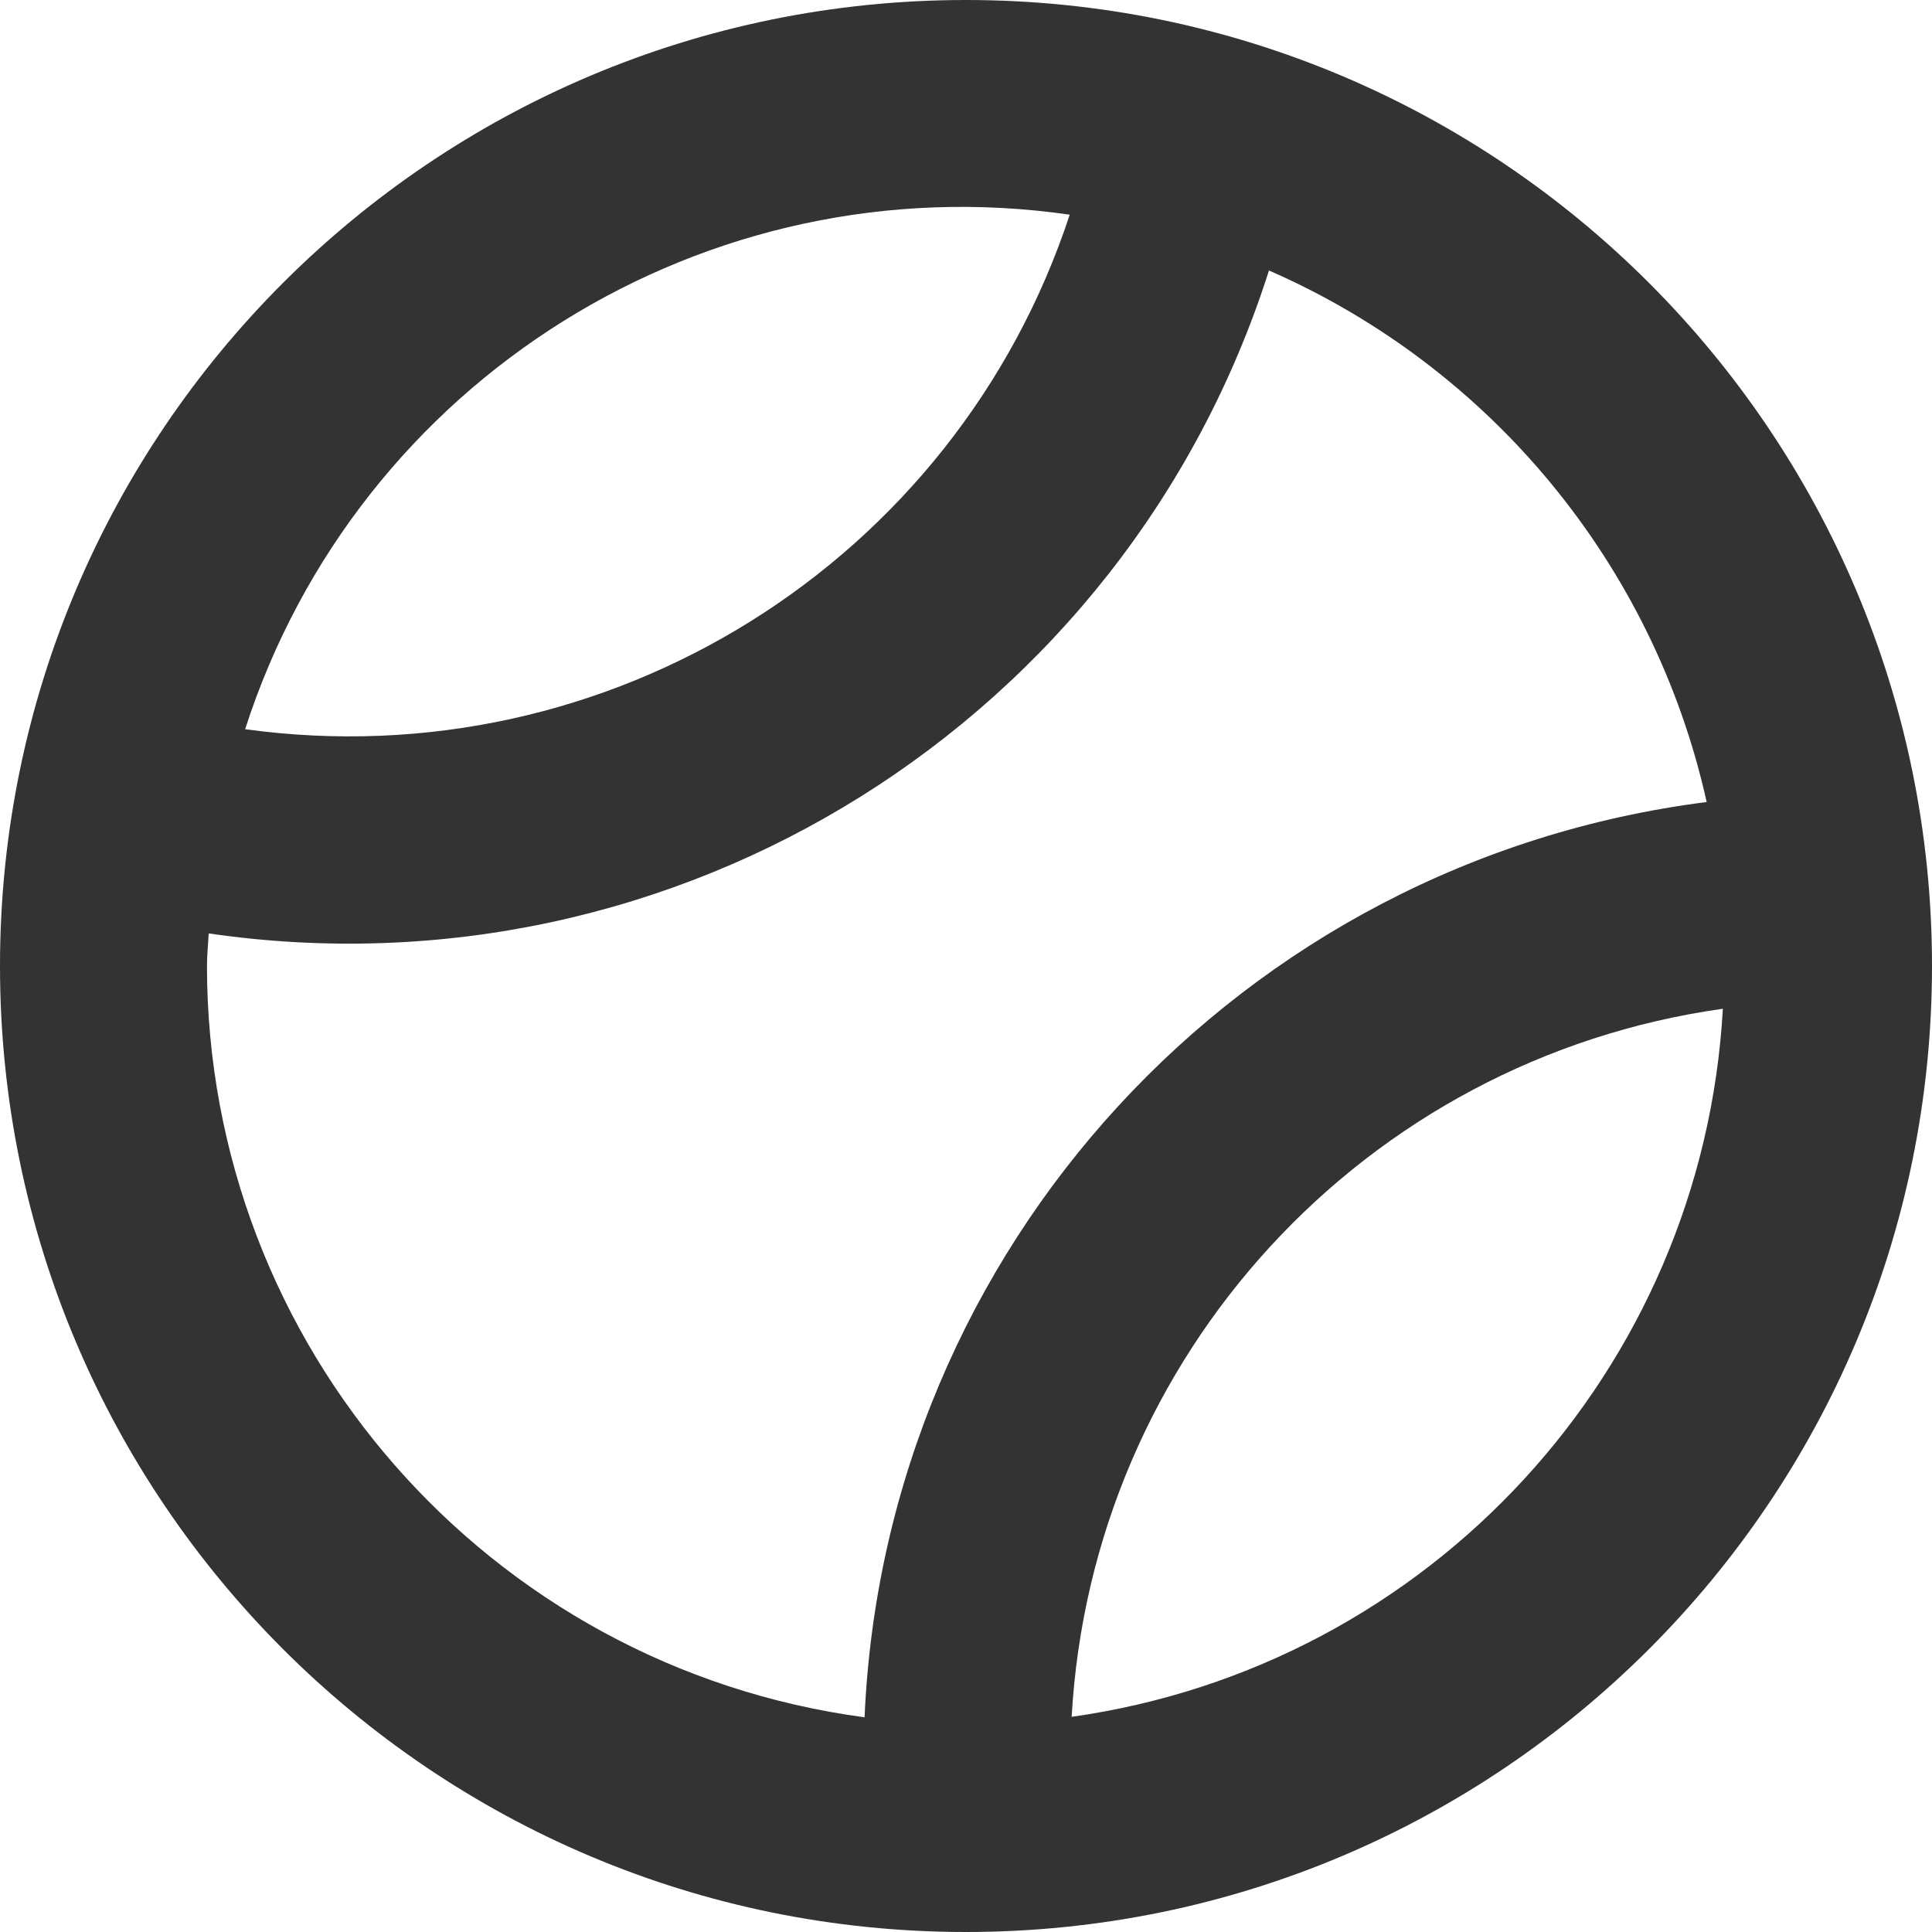 <svg 
 xmlns="http://www.w3.org/2000/svg"
 xmlns:xlink="http://www.w3.org/1999/xlink"
 width="16px" height="16px">
<path fill-rule="evenodd"  fill="rgb(51, 51, 51)"
 d="M8.000,16.000 C3.582,16.000 -0.000,12.418 -0.000,8.000 C-0.000,3.582 3.582,-0.000 8.000,-0.000 C12.418,-0.000 16.000,3.582 16.000,8.000 C16.000,12.418 12.418,16.000 8.000,16.000 L8.000,16.000 ZM14.268,8.354 C11.301,8.771 9.043,11.227 8.875,14.218 C11.841,13.800 14.100,11.345 14.268,8.354 L14.268,8.354 ZM2.031,6.039 C5.037,6.454 7.910,4.661 8.859,1.778 C5.848,1.343 2.963,3.143 2.030,6.039 L2.031,6.039 ZM10.509,2.240 C9.321,5.974 5.604,8.297 1.728,7.730 C1.724,7.820 1.714,7.908 1.714,8.000 C1.716,11.145 4.043,13.804 7.160,14.222 C7.329,10.334 10.274,7.133 14.134,6.642 C13.697,4.680 12.350,3.045 10.509,2.240 L10.509,2.240 Z"/>
</svg>
